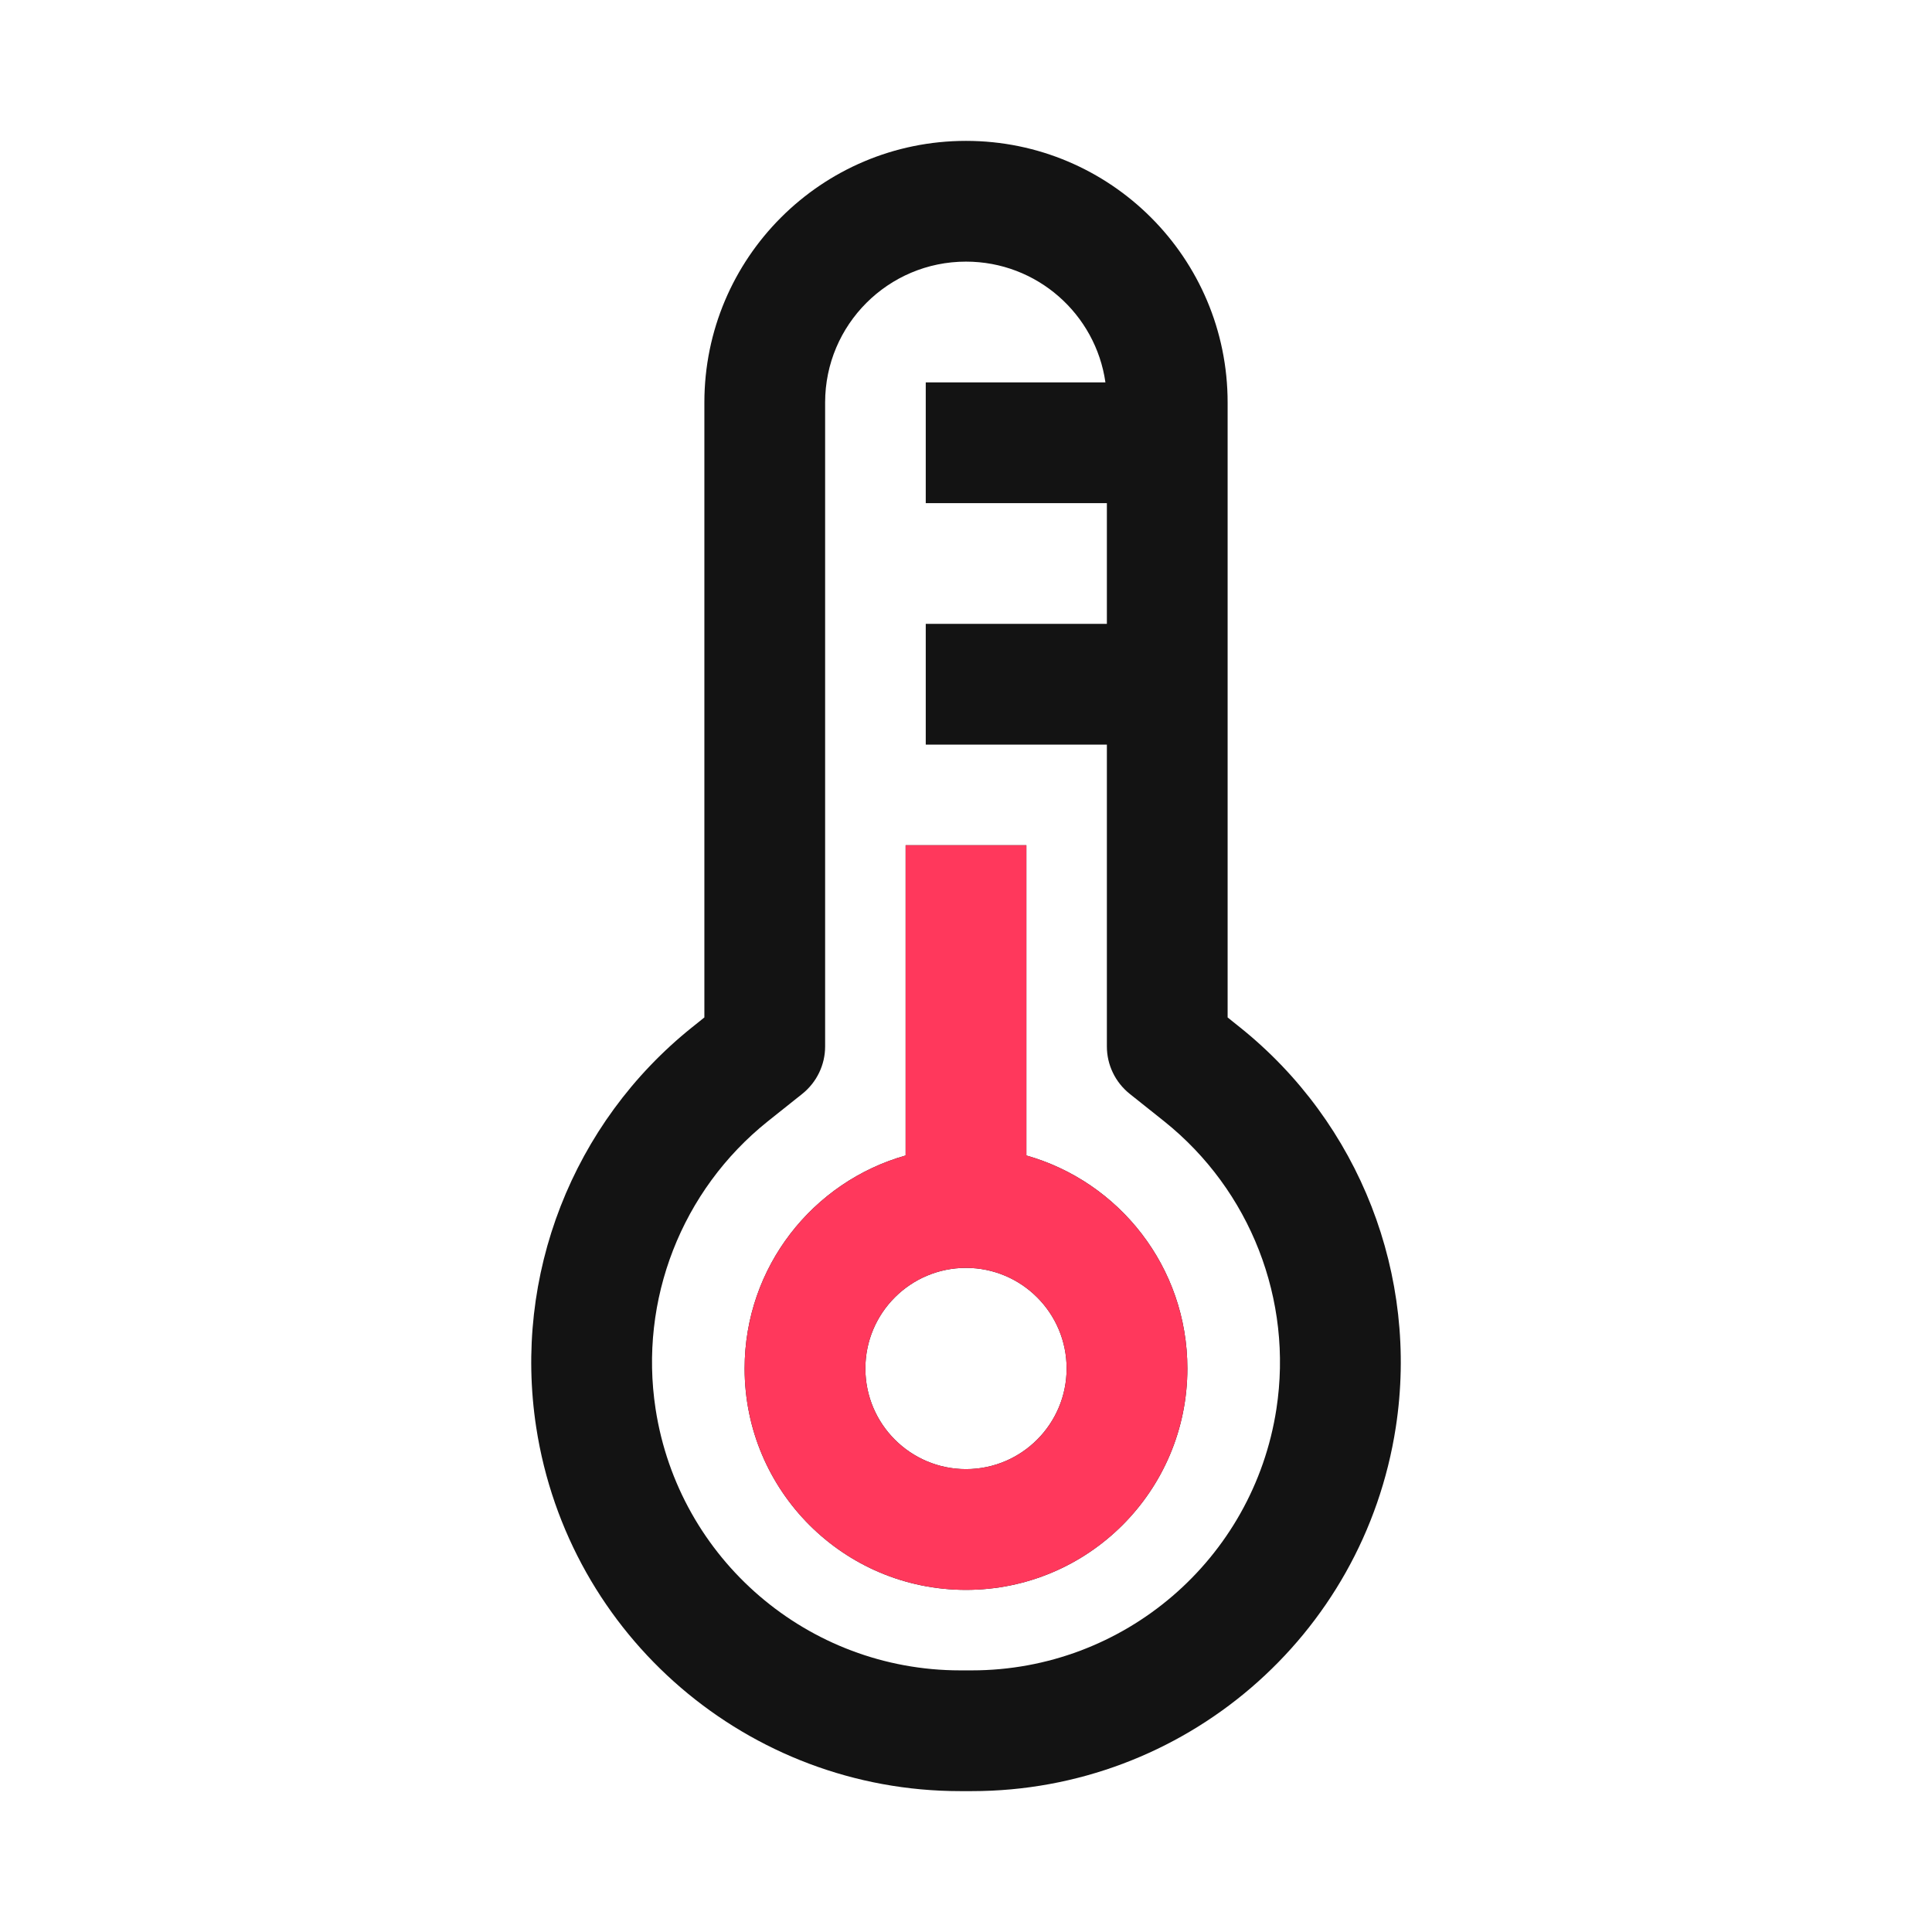 <svg width="24" height="24" viewBox="0 0 24 24" fill="none" xmlns="http://www.w3.org/2000/svg">
<path fill-rule="evenodd" clip-rule="evenodd" d="M12.75 14.354V10.5H11.25V14.354C10.096 14.68 9.25 15.741 9.25 17C9.25 18.519 10.481 19.75 12 19.75C13.519 19.75 14.75 18.519 14.75 17C14.75 15.741 13.904 14.68 12.75 14.354ZM12 15.75C11.31 15.75 10.75 16.31 10.75 17C10.75 17.69 11.31 18.25 12 18.25C12.69 18.25 13.25 17.69 13.25 17C13.25 16.31 12.69 15.75 12 15.75Z" fill="#131313"/>
<path fill-rule="evenodd" clip-rule="evenodd" d="M8.75 5C8.75 3.205 10.205 1.75 12 1.75C13.795 1.75 15.25 3.205 15.25 5V12.639L15.401 12.76C16.89 13.951 17.629 15.847 17.339 17.731C16.939 20.331 14.702 22.25 12.072 22.25H11.928C9.298 22.25 7.061 20.331 6.661 17.731C6.372 15.847 7.111 13.951 8.599 12.76L8.75 12.639V5ZM12 3.25C11.034 3.25 10.25 4.034 10.25 5V13C10.25 13.228 10.146 13.443 9.969 13.586L9.536 13.931C8.467 14.787 7.936 16.149 8.144 17.503C8.431 19.371 10.039 20.75 11.928 20.75H12.072C13.962 20.75 15.569 19.371 15.856 17.503C16.064 16.149 15.533 14.787 14.464 13.931L14.031 13.586C13.854 13.443 13.75 13.228 13.75 13V9.25H11.5V7.75H13.75V6.25H11.5V4.75H13.732C13.611 3.902 12.882 3.25 12 3.25Z" fill="#131313"/>
<path fill-rule="evenodd" clip-rule="evenodd" d="M12.75 14.354V10.5H11.25V14.354C10.096 14.68 9.25 15.741 9.25 17C9.25 18.519 10.481 19.75 12 19.75C13.519 19.75 14.75 18.519 14.75 17C14.75 15.741 13.904 14.68 12.75 14.354ZM12 15.75C11.31 15.75 10.75 16.31 10.75 17C10.75 17.69 11.31 18.25 12 18.25C12.69 18.25 13.25 17.69 13.25 17C13.25 16.31 12.69 15.75 12 15.75Z" fill="#FF385C"/>
</svg>
